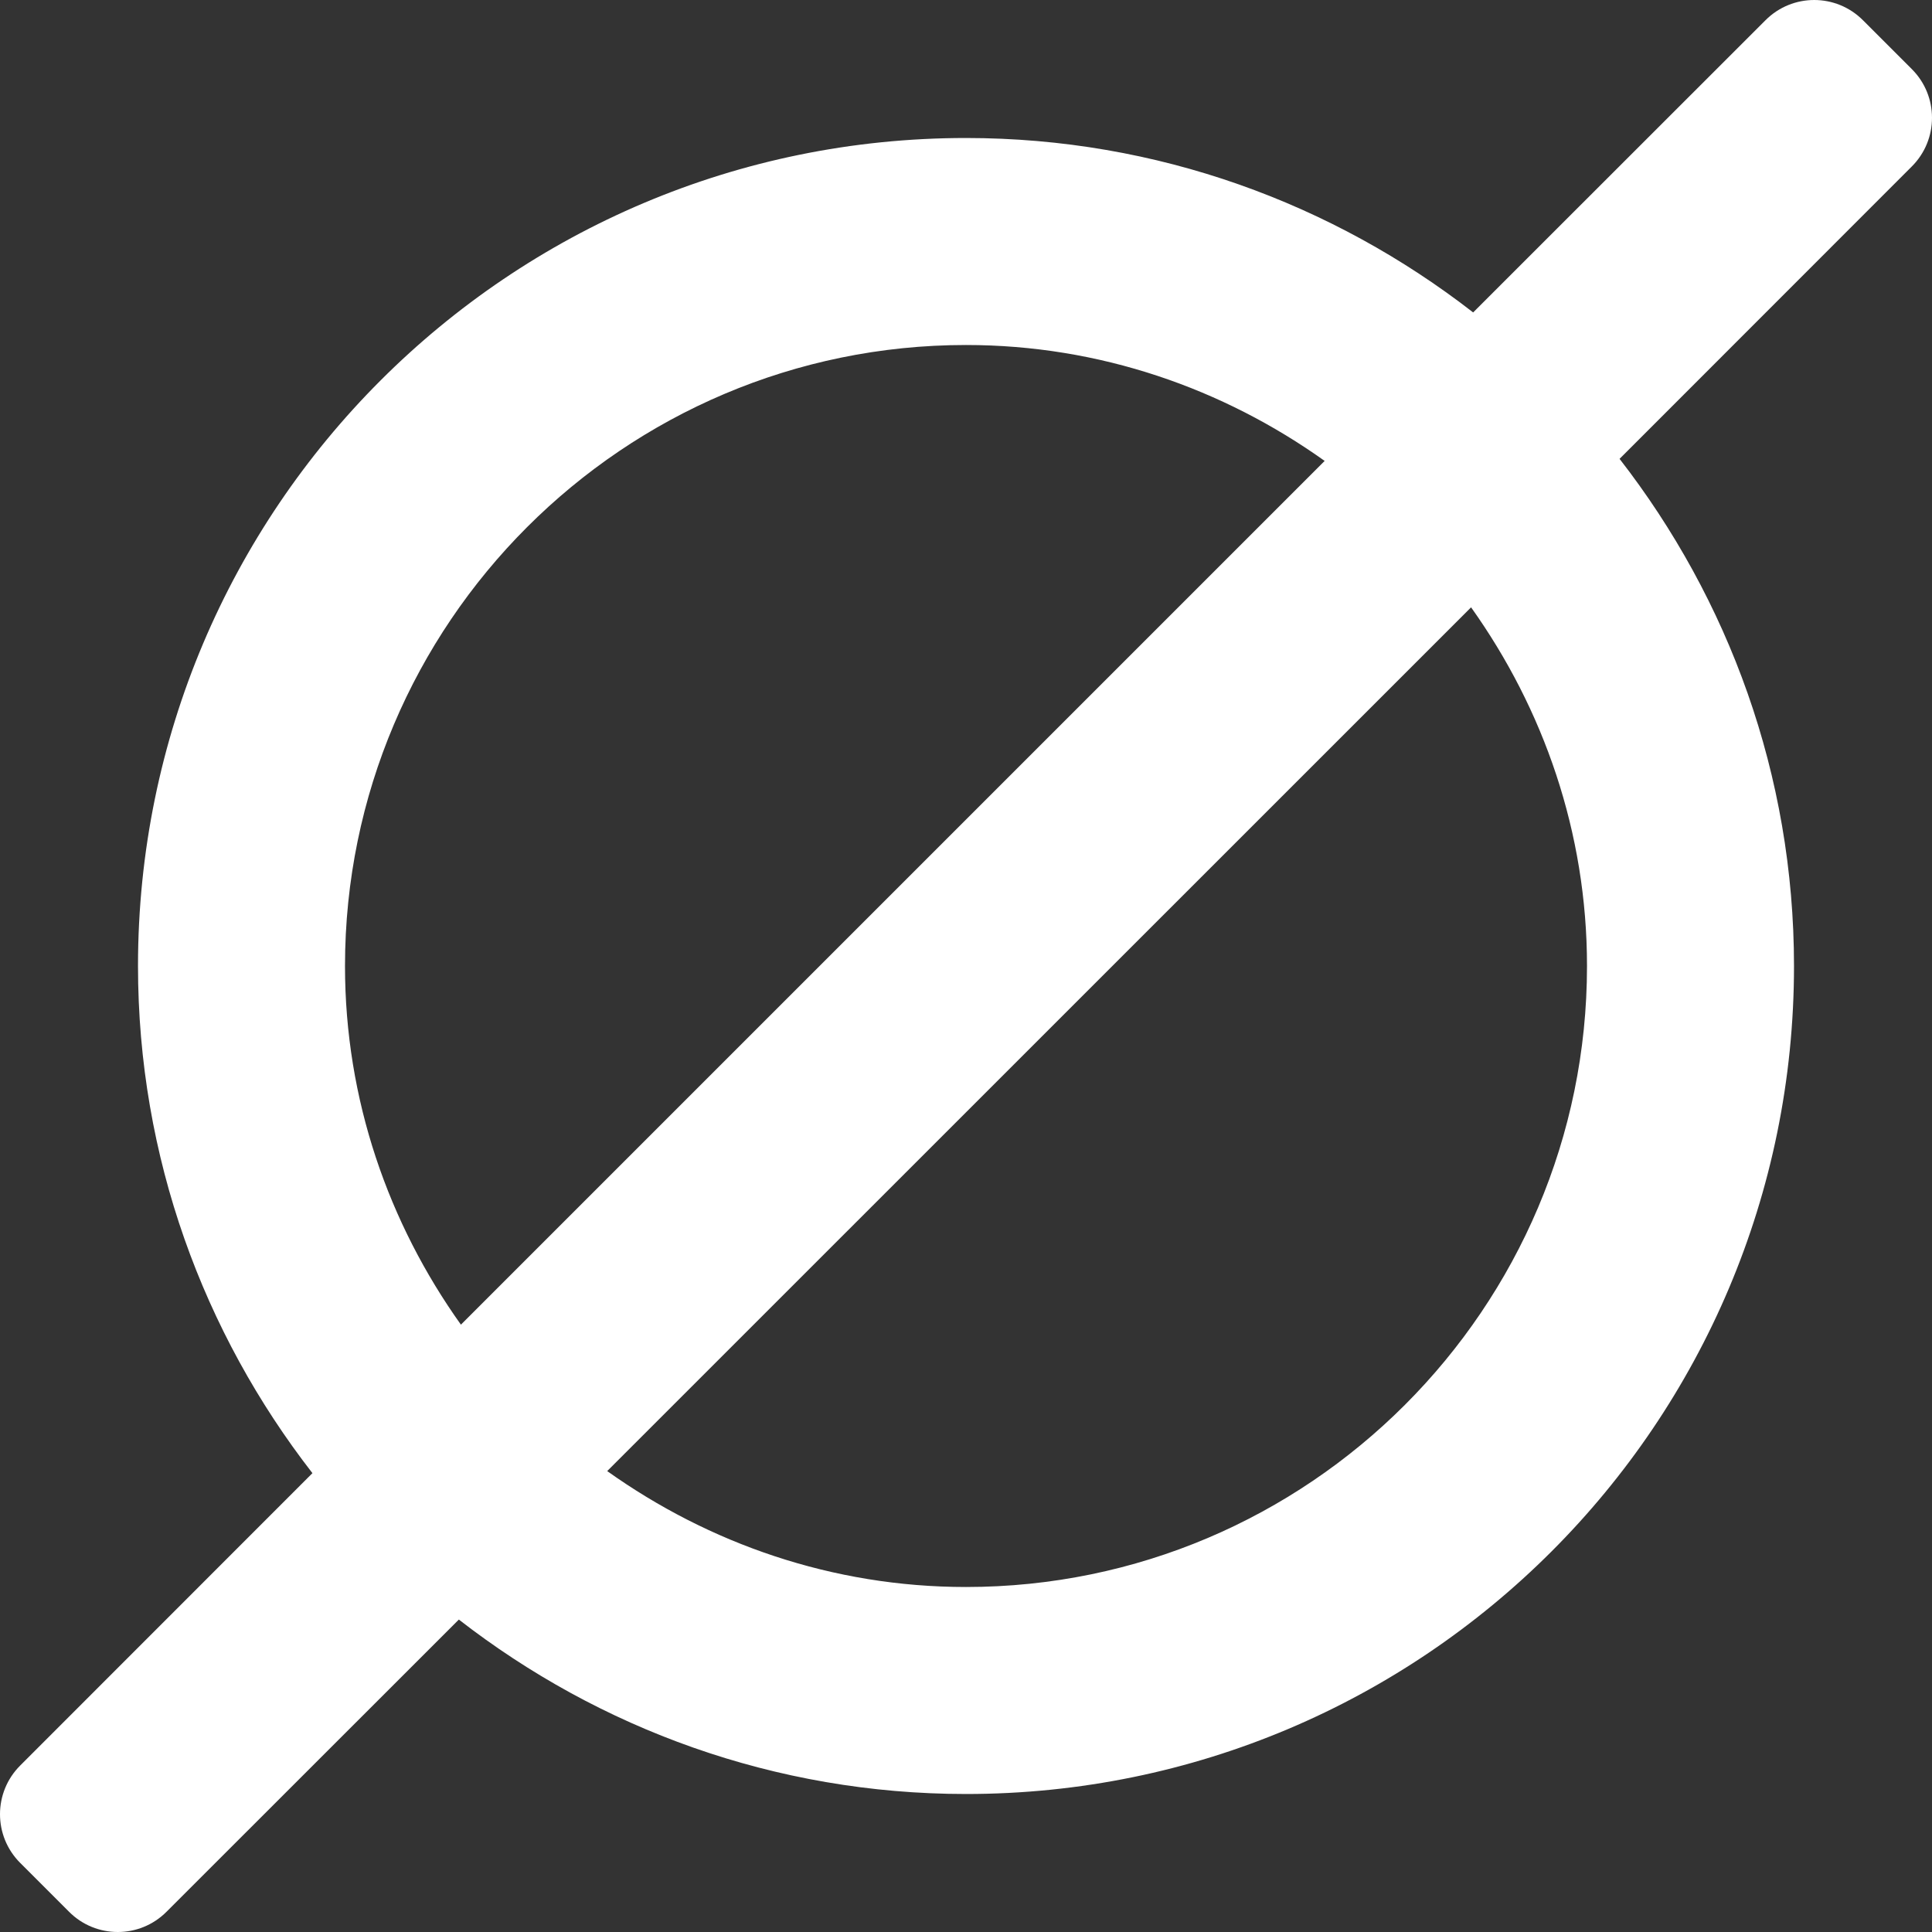 <?xml version="1.0" encoding="UTF-8"?>
<svg width="14px" height="14px" viewBox="0 0 14 14" version="1.1" xmlns="http://www.w3.org/2000/svg" xmlns:xlink="http://www.w3.org/1999/xlink">
    <rect x="0" y="0" width="14" height="14" fill="#333333" stroke="none"/>
    <!-- Generator: Sketch 62 (91390) - https://sketch.com -->
    <title>redactions</title>
    <desc>Created with Sketch.</desc>
    <g id="Design-System-" stroke="none" stroke-width="1" fill="none" fill-rule="evenodd">
        <g id="Iconography" transform="translate(-993, -342)" fill="#FFFFFF">
            <g id="redactions" transform="translate(990, 340)">
                <g>
                    <rect id="Rectangle" fill-opacity="0" x="0" y="0" width="20" height="20"></rect>
                    <g id="redaction" transform="translate(3, 2)" fill-rule="nonzero">
                        <path d="M13.853,0.5 L13.5,0.147 C13.305,-0.049 12.988,-0.049 12.793,0.147 L10.675,2.264 C9.659,1.475 8.386,1 7,1 C3.686,1 1,3.686 1,7 C1,8.386 1.475,9.659 2.264,10.675 L0.147,12.793 C-0.049,12.988 -0.049,13.305 0.147,13.5 L0.5,13.853 C0.695,14.049 1.012,14.049 1.207,13.853 L3.325,11.736 C4.341,12.525 5.614,13 7,13 C10.314,13 13,10.314 13,7 C13,5.614 12.525,4.341 11.736,3.325 L13.853,1.207 C14.049,1.012 14.049,0.695 13.853,0.5 Z M2.5,7 C2.5,4.519 4.519,2.5 7,2.5 C7.97,2.5 8.864,2.816 9.599,3.34 L3.34,9.599 C2.816,8.864 2.5,7.97 2.5,7 Z M11.5,7 C11.5,9.481 9.481,11.5 7,11.5 C6.03,11.5 5.136,11.184 4.4,10.66 L10.66,4.401 C11.184,5.136 11.5,6.03 11.5,7 Z"></path>
                    </g>
                </g>
            </g>
        </g>
    </g>
</svg>